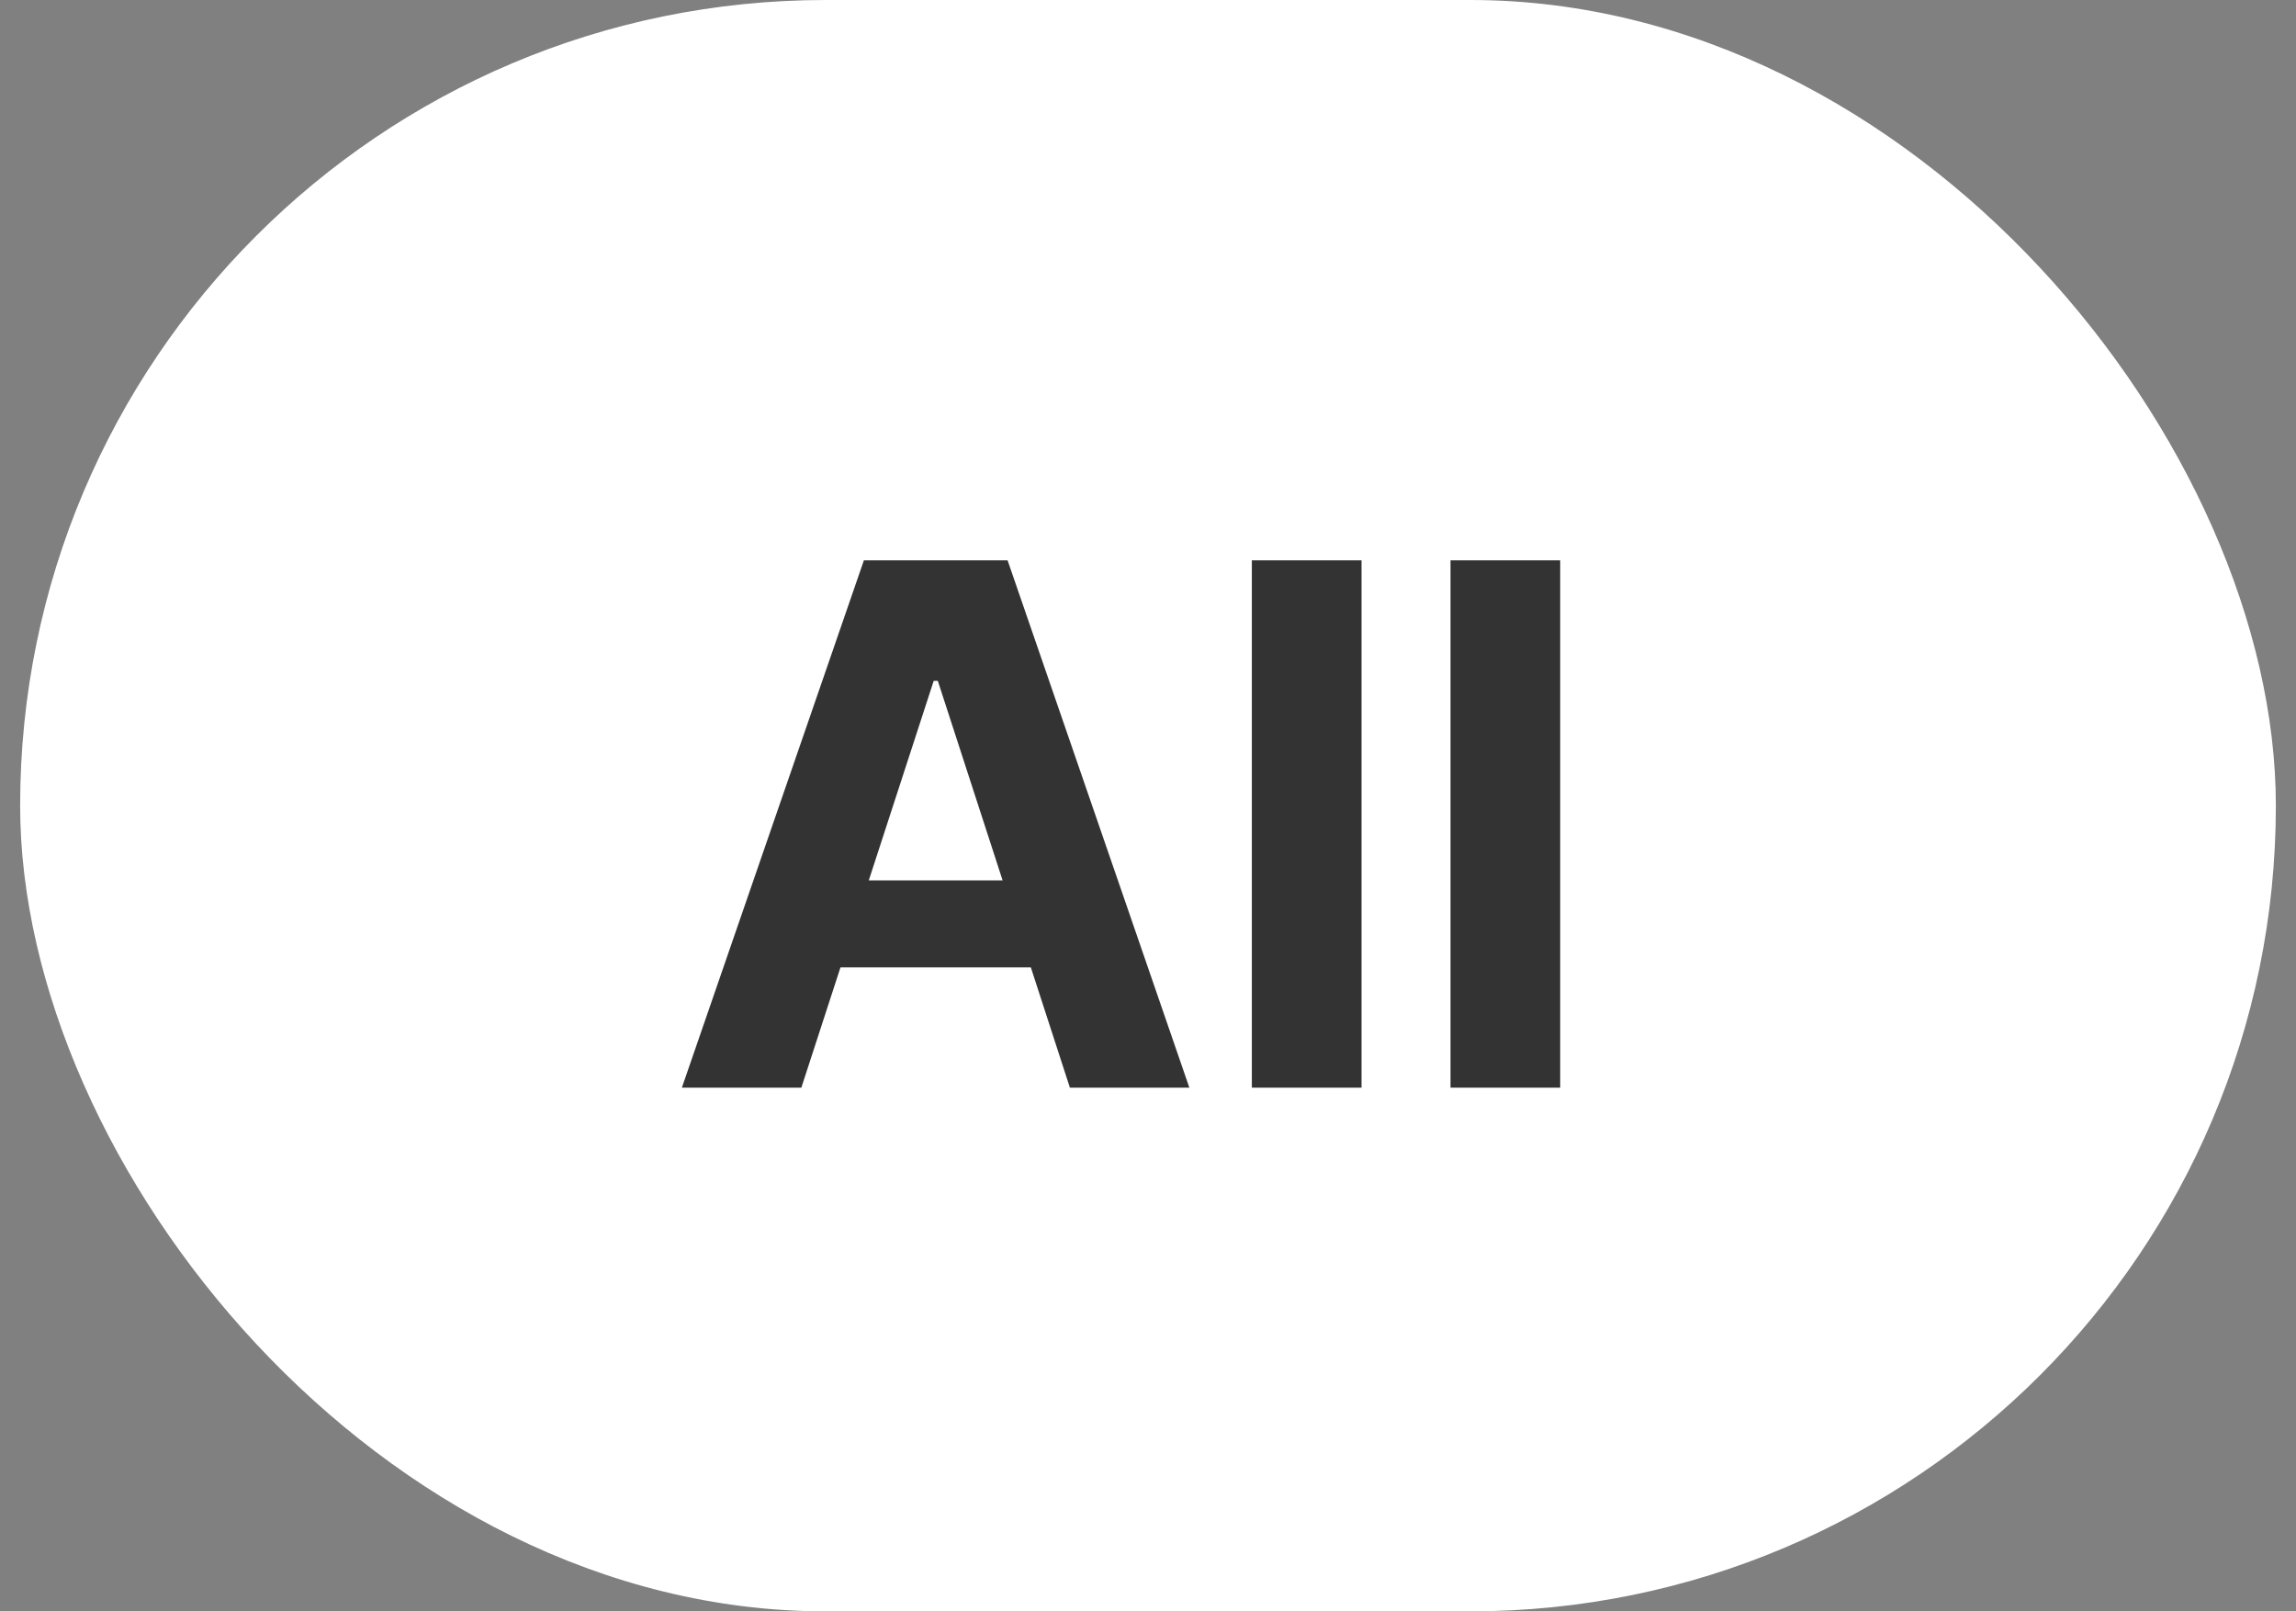 <svg width="57" height="40" viewBox="0 0 57 40" fill="none" xmlns="http://www.w3.org/2000/svg">
<rect x="0" y="0" width="57" height="40" fill="#808080" stroke="none"/>
<rect x="0.5" width="56" height="40" rx="20" fill="white"/>
<path d="M19.894 27H16.928L21.447 13.909H25.014L29.527 27H26.561L23.282 16.901H23.18L19.894 27ZM19.709 21.854H26.715V24.015H19.709V21.854ZM33.801 13.909V27H31.078V13.909H33.801ZM38.733 13.909V27H36.01V13.909H38.733Z" fill="#333333"/>
</svg>
